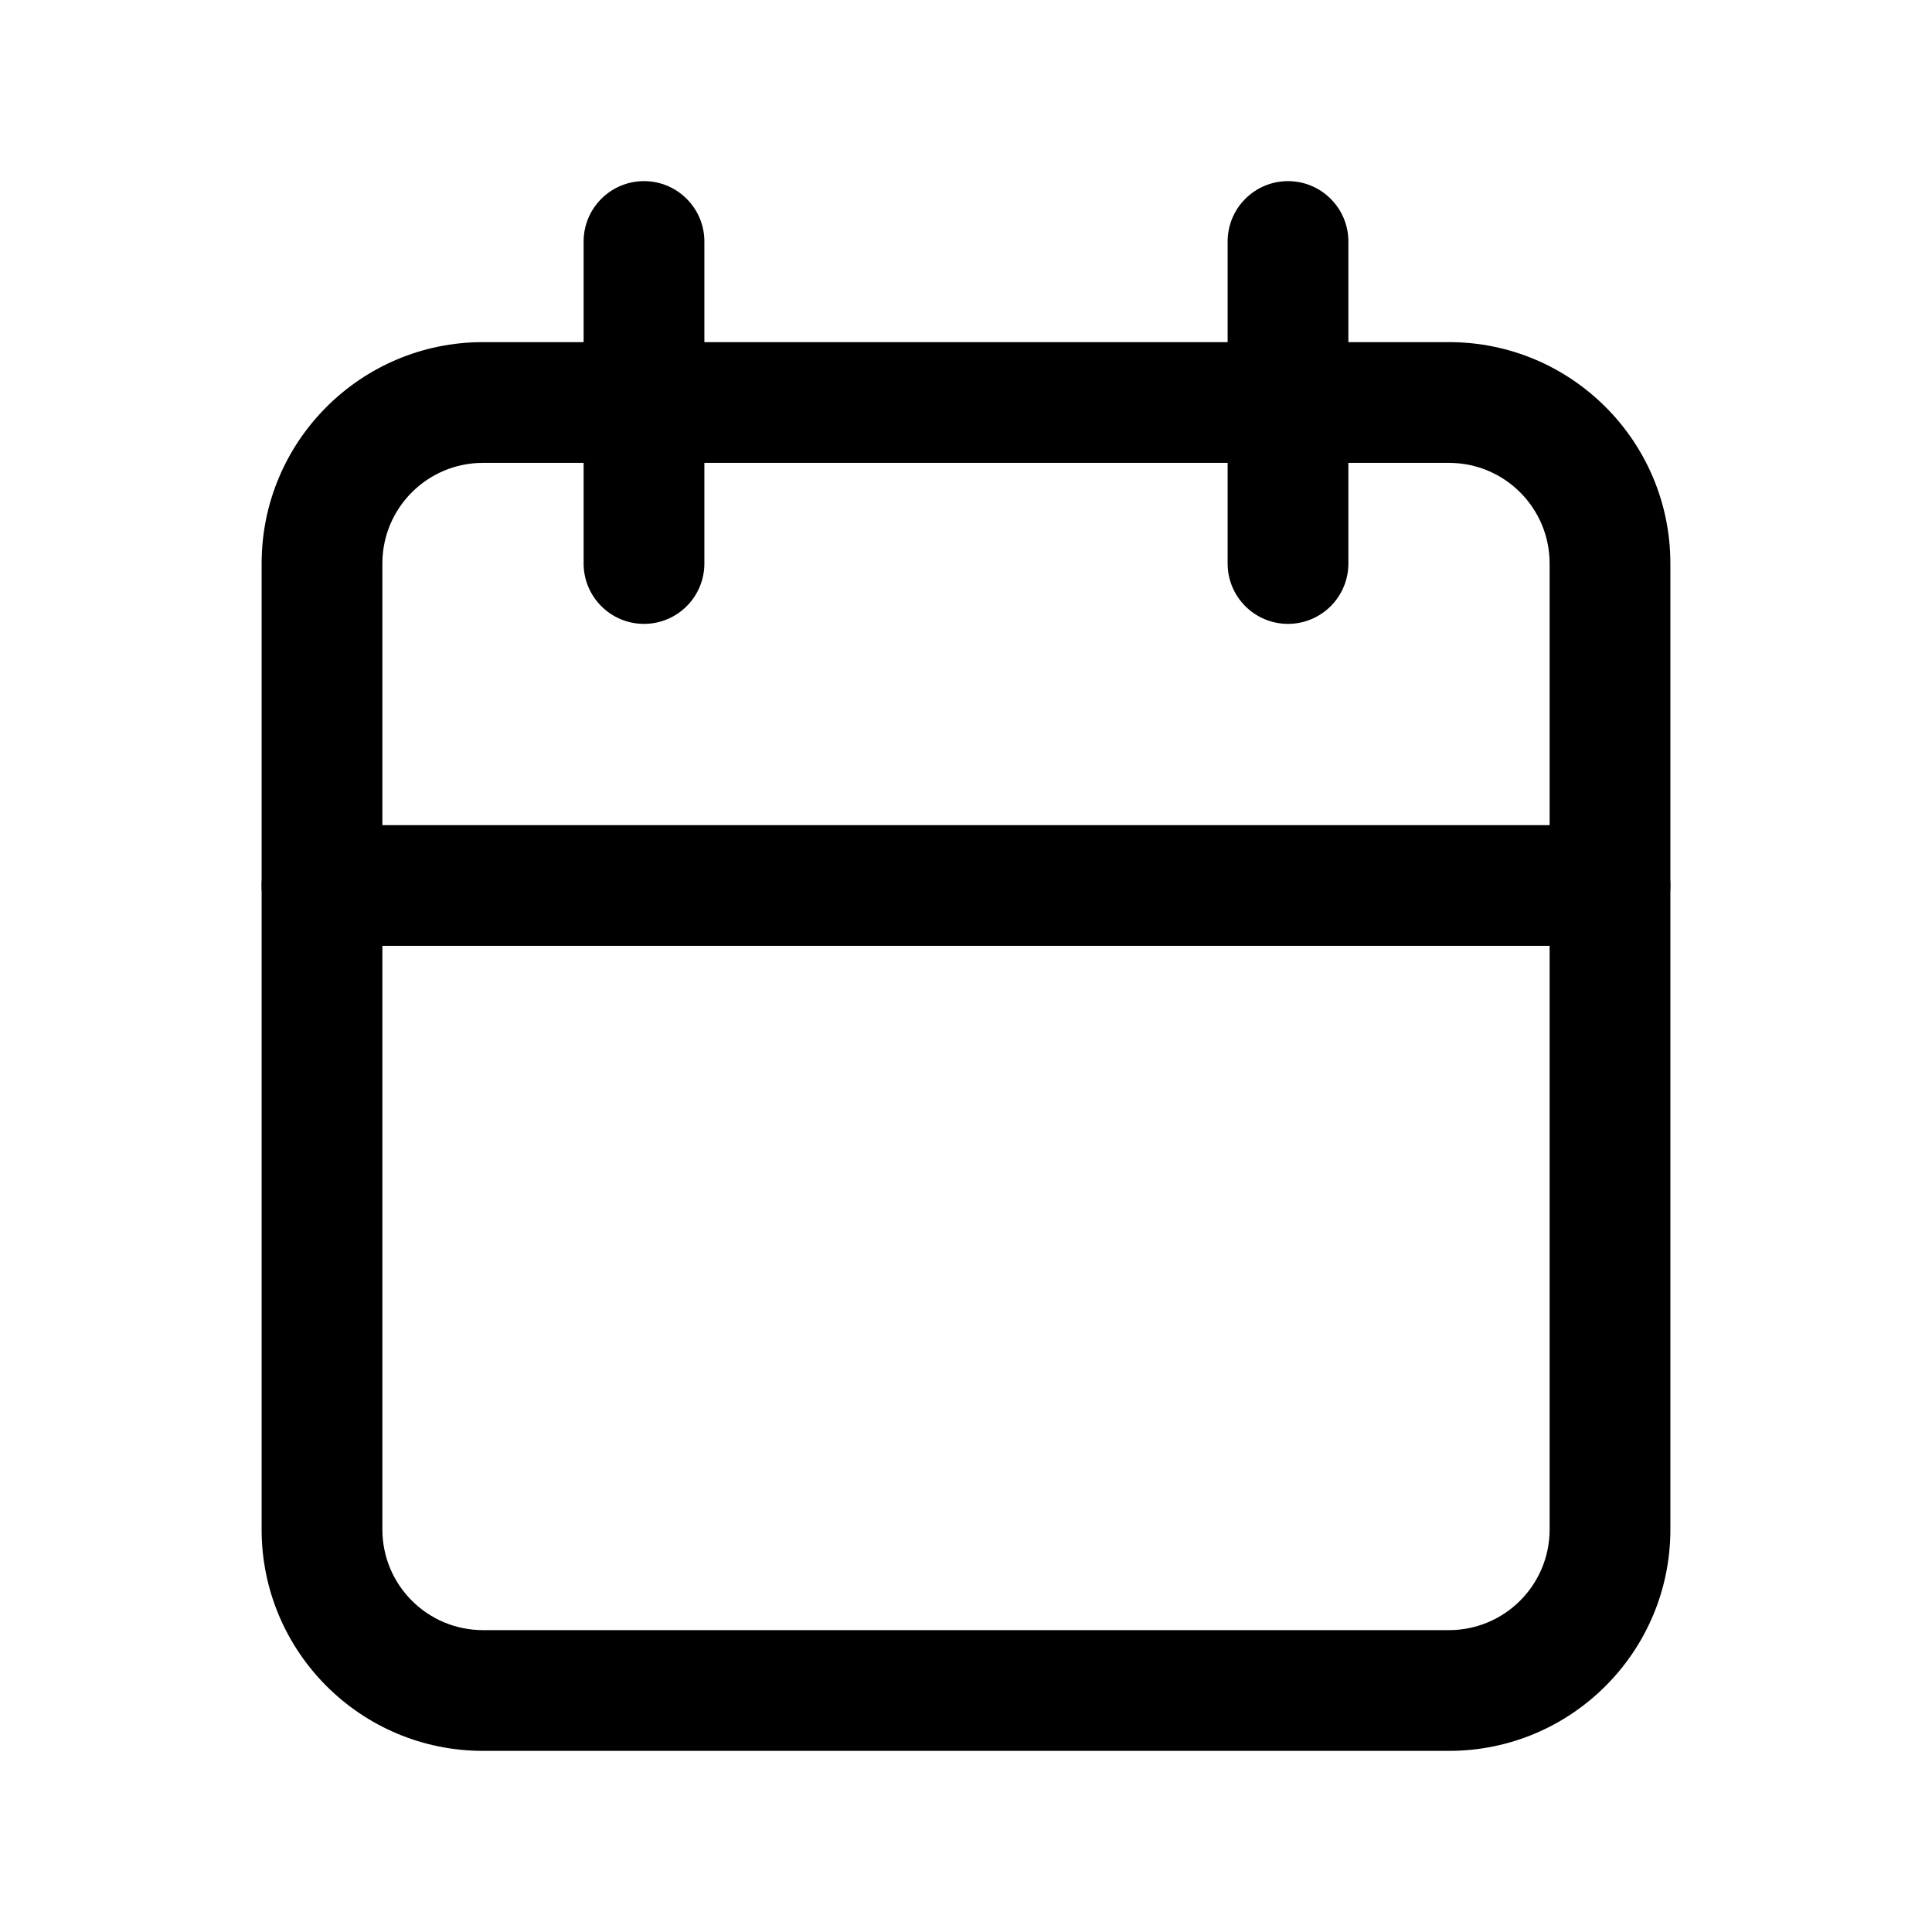 <svg width="36" height="36" viewBox="0 0 36 36" xmlns="http://www.w3.org/2000/svg">
<path fill-rule="evenodd" clip-rule="evenodd" d="M9 8.625C7.964 8.625 7.125 9.464 7.125 10.5V28.5C7.125 29.535 7.964 30.375 9 30.375H27C28.035 30.375 28.875 29.535 28.875 28.5V10.5C28.875 9.464 28.035 8.625 27 8.625H9ZM4.875 10.5C4.875 8.222 6.722 6.375 9 6.375H27C29.278 6.375 31.125 8.222 31.125 10.5V28.5C31.125 30.778 29.278 32.625 27 32.625H9C6.722 32.625 4.875 30.778 4.875 28.5V10.5Z" />
<path fill-rule="evenodd" clip-rule="evenodd" d="M24 3.375C24.621 3.375 25.125 3.879 25.125 4.5V10.5C25.125 11.121 24.621 11.625 24 11.625C23.379 11.625 22.875 11.121 22.875 10.5V4.5C22.875 3.879 23.379 3.375 24 3.375Z" />
<path fill-rule="evenodd" clip-rule="evenodd" d="M12 3.375C12.621 3.375 13.125 3.879 13.125 4.5V10.5C13.125 11.121 12.621 11.625 12 11.625C11.379 11.625 10.875 11.121 10.875 10.5V4.5C10.875 3.879 11.379 3.375 12 3.375Z" />
<path fill-rule="evenodd" clip-rule="evenodd" d="M4.875 16.5C4.875 15.879 5.379 15.375 6 15.375H30C30.621 15.375 31.125 15.879 31.125 16.5C31.125 17.121 30.621 17.625 30 17.625H6C5.379 17.625 4.875 17.121 4.875 16.5Z" />
</svg>
